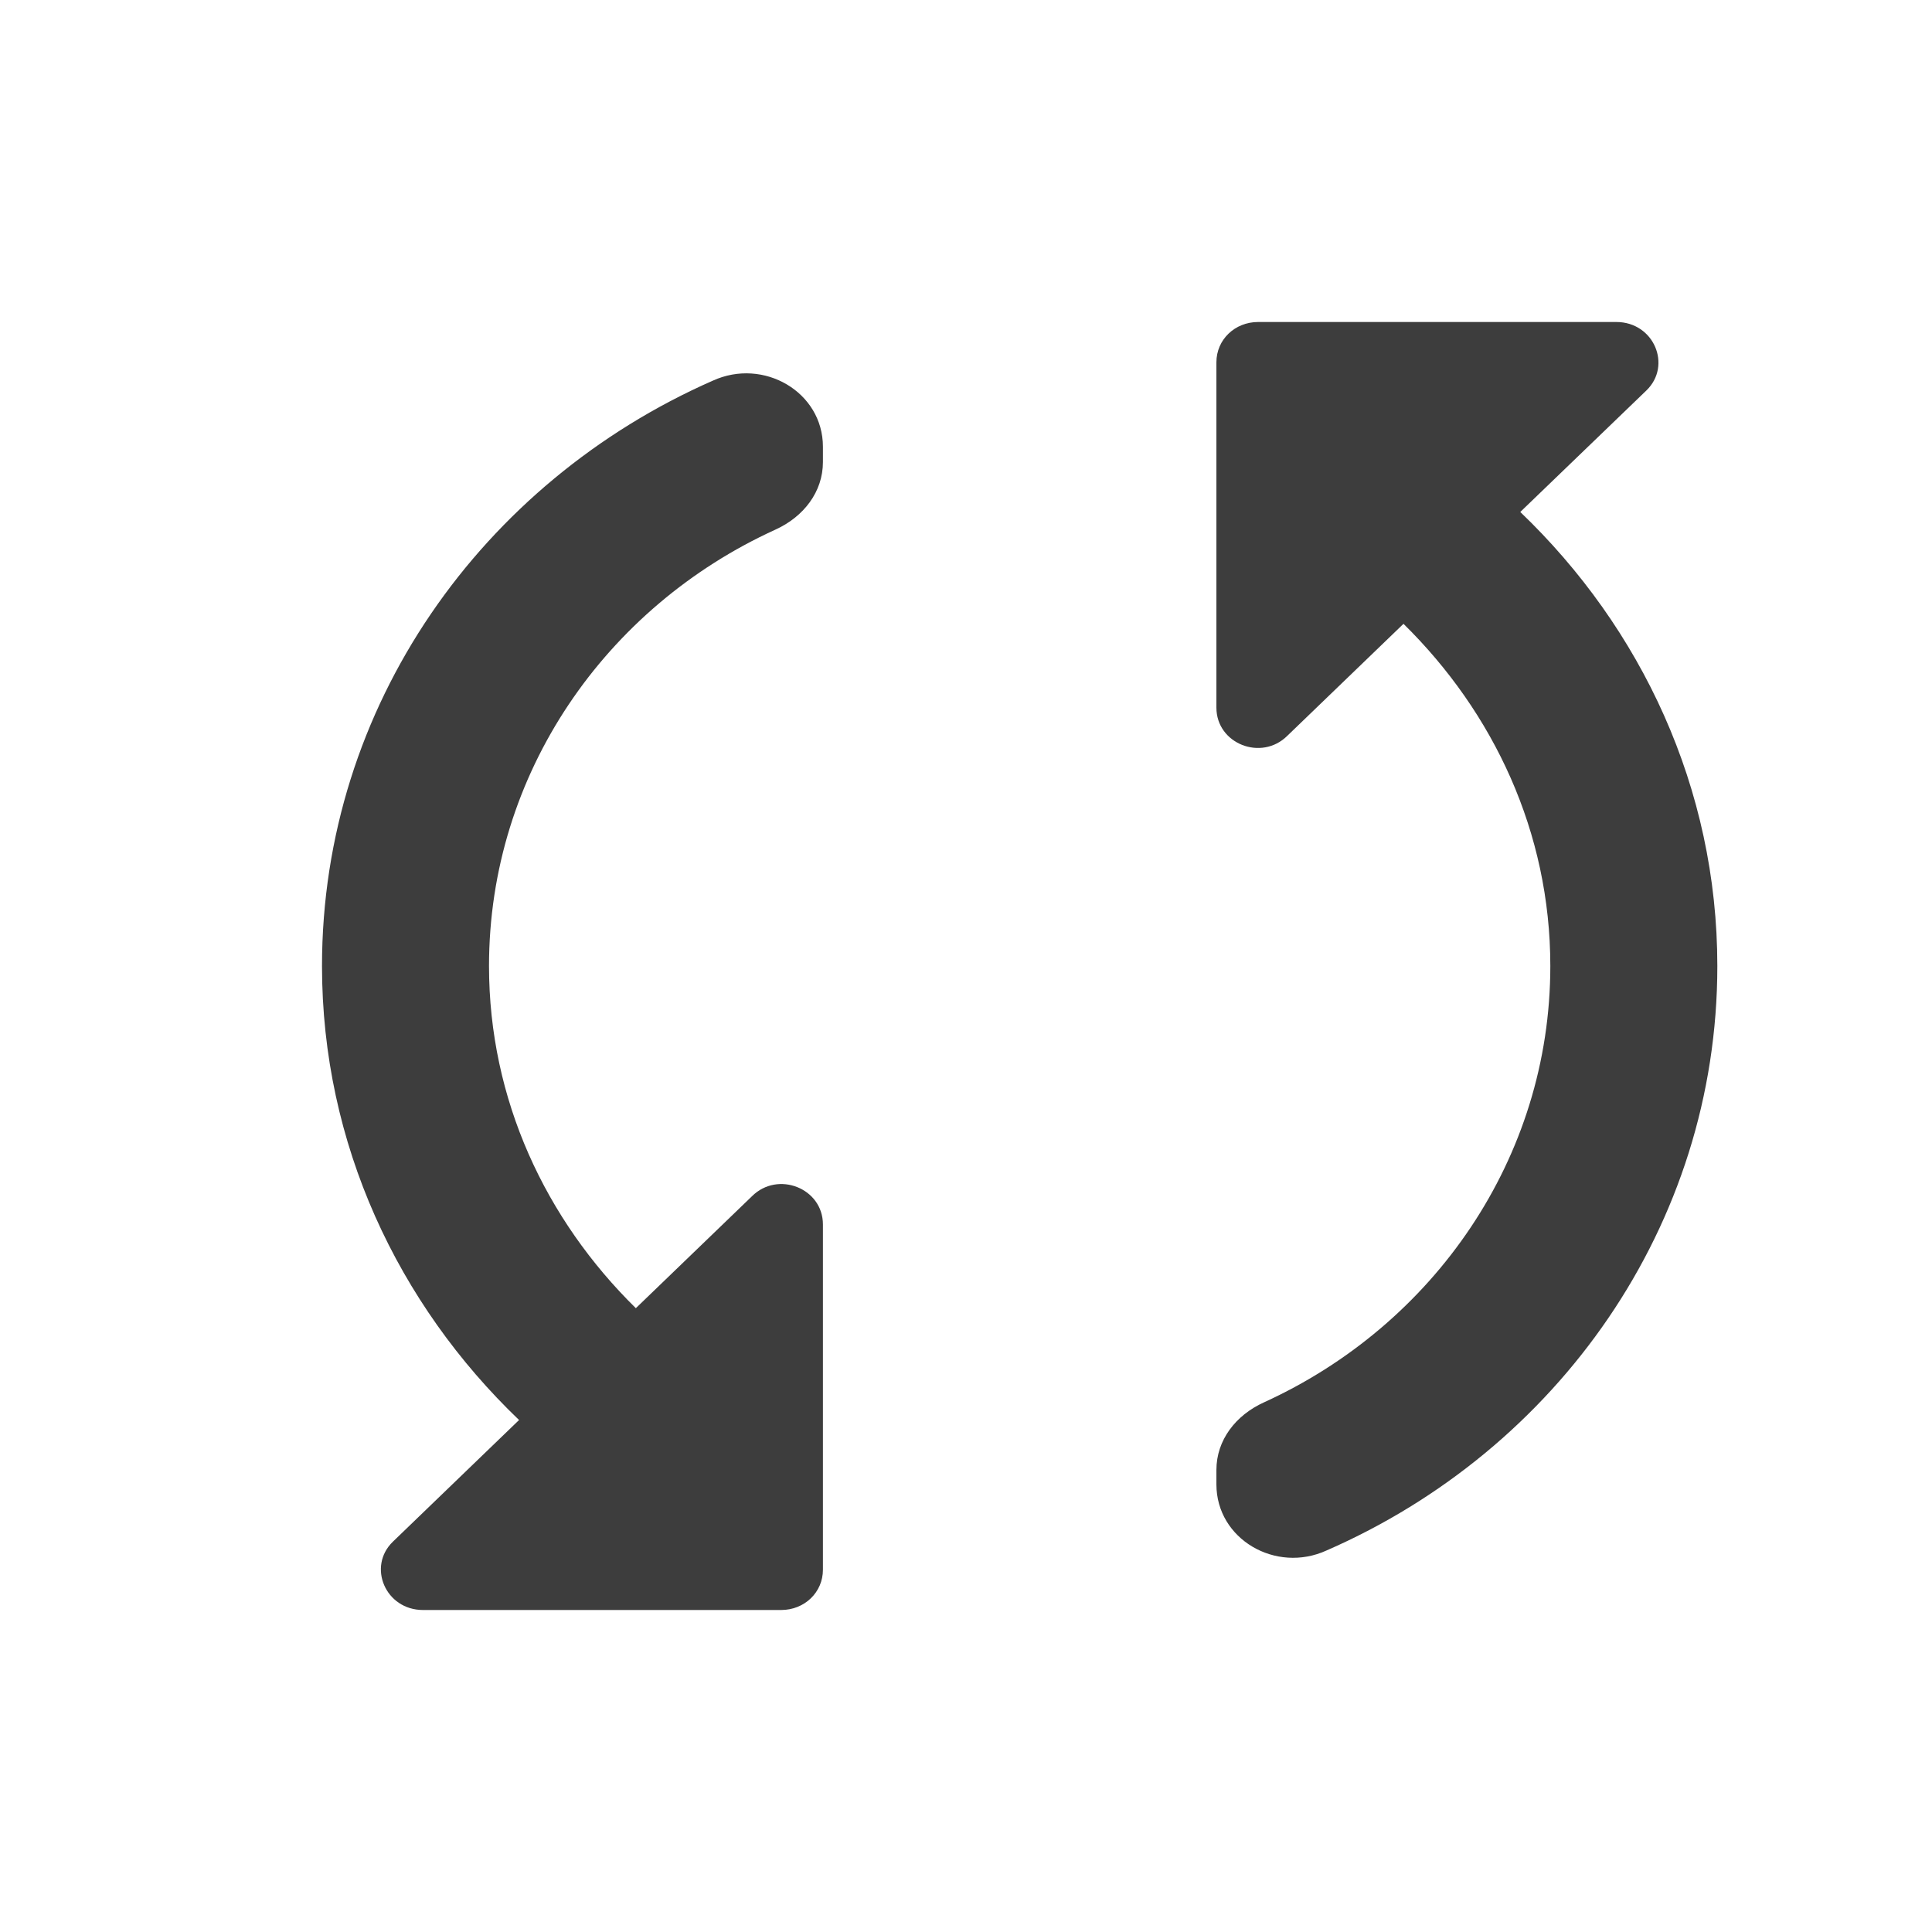 <?xml version="1.0" encoding="UTF-8"?>
<svg  viewBox="0 0 18 18" version="1.1" xmlns="http://www.w3.org/2000/svg" xmlns:xlink="http://www.w3.org/1999/xlink">
    <!-- Generator: Sketch 56.2 (81672) - https://sketch.com -->
    <title>18px / uploading</title>
    <desc>Created with Sketch.</desc>
    <g id="18px-/-uploading" stroke="none" stroke-width="1" fill="none" fill-rule="evenodd">
        <rect id="Rectangle" x="0" y="0" width="18" height="18"></rect>
        <path d="M3,9 C3,10.658 3.708,12.15 4.836,13.23 L3.661,14.363 C3.42,14.595 3.591,15 3.941,15 L7.278,15 C7.496,15 7.667,14.835 7.667,14.625 L7.667,11.408 C7.667,11.07 7.247,10.905 7.006,11.145 L5.924,12.188 C5.084,11.363 4.556,10.245 4.556,9 C4.556,7.207 5.644,5.655 7.223,4.935 C7.488,4.815 7.667,4.582 7.667,4.305 L7.667,4.162 C7.667,3.652 7.114,3.33 6.64,3.547 C4.493,4.492 3,6.577 3,9 Z M15.059,3 L11.722,3 C11.504,3 11.333,3.165 11.333,3.375 L11.333,6.593 C11.333,6.93 11.753,7.095 11.994,6.855 L13.076,5.812 C13.916,6.638 14.444,7.755 14.444,9 C14.444,10.793 13.356,12.345 11.777,13.065 C11.512,13.185 11.333,13.418 11.333,13.695 L11.333,13.83 C11.333,14.34 11.886,14.662 12.36,14.445 C14.507,13.508 16,11.422 16,9 C16,7.343 15.292,5.85 14.164,4.77 L15.339,3.638 C15.58,3.405 15.409,3 15.059,3 L15.059,3 Z" id="Shape" fill="#3D3D3D" fill-rule="nonzero"></path>
    </g>
</svg>